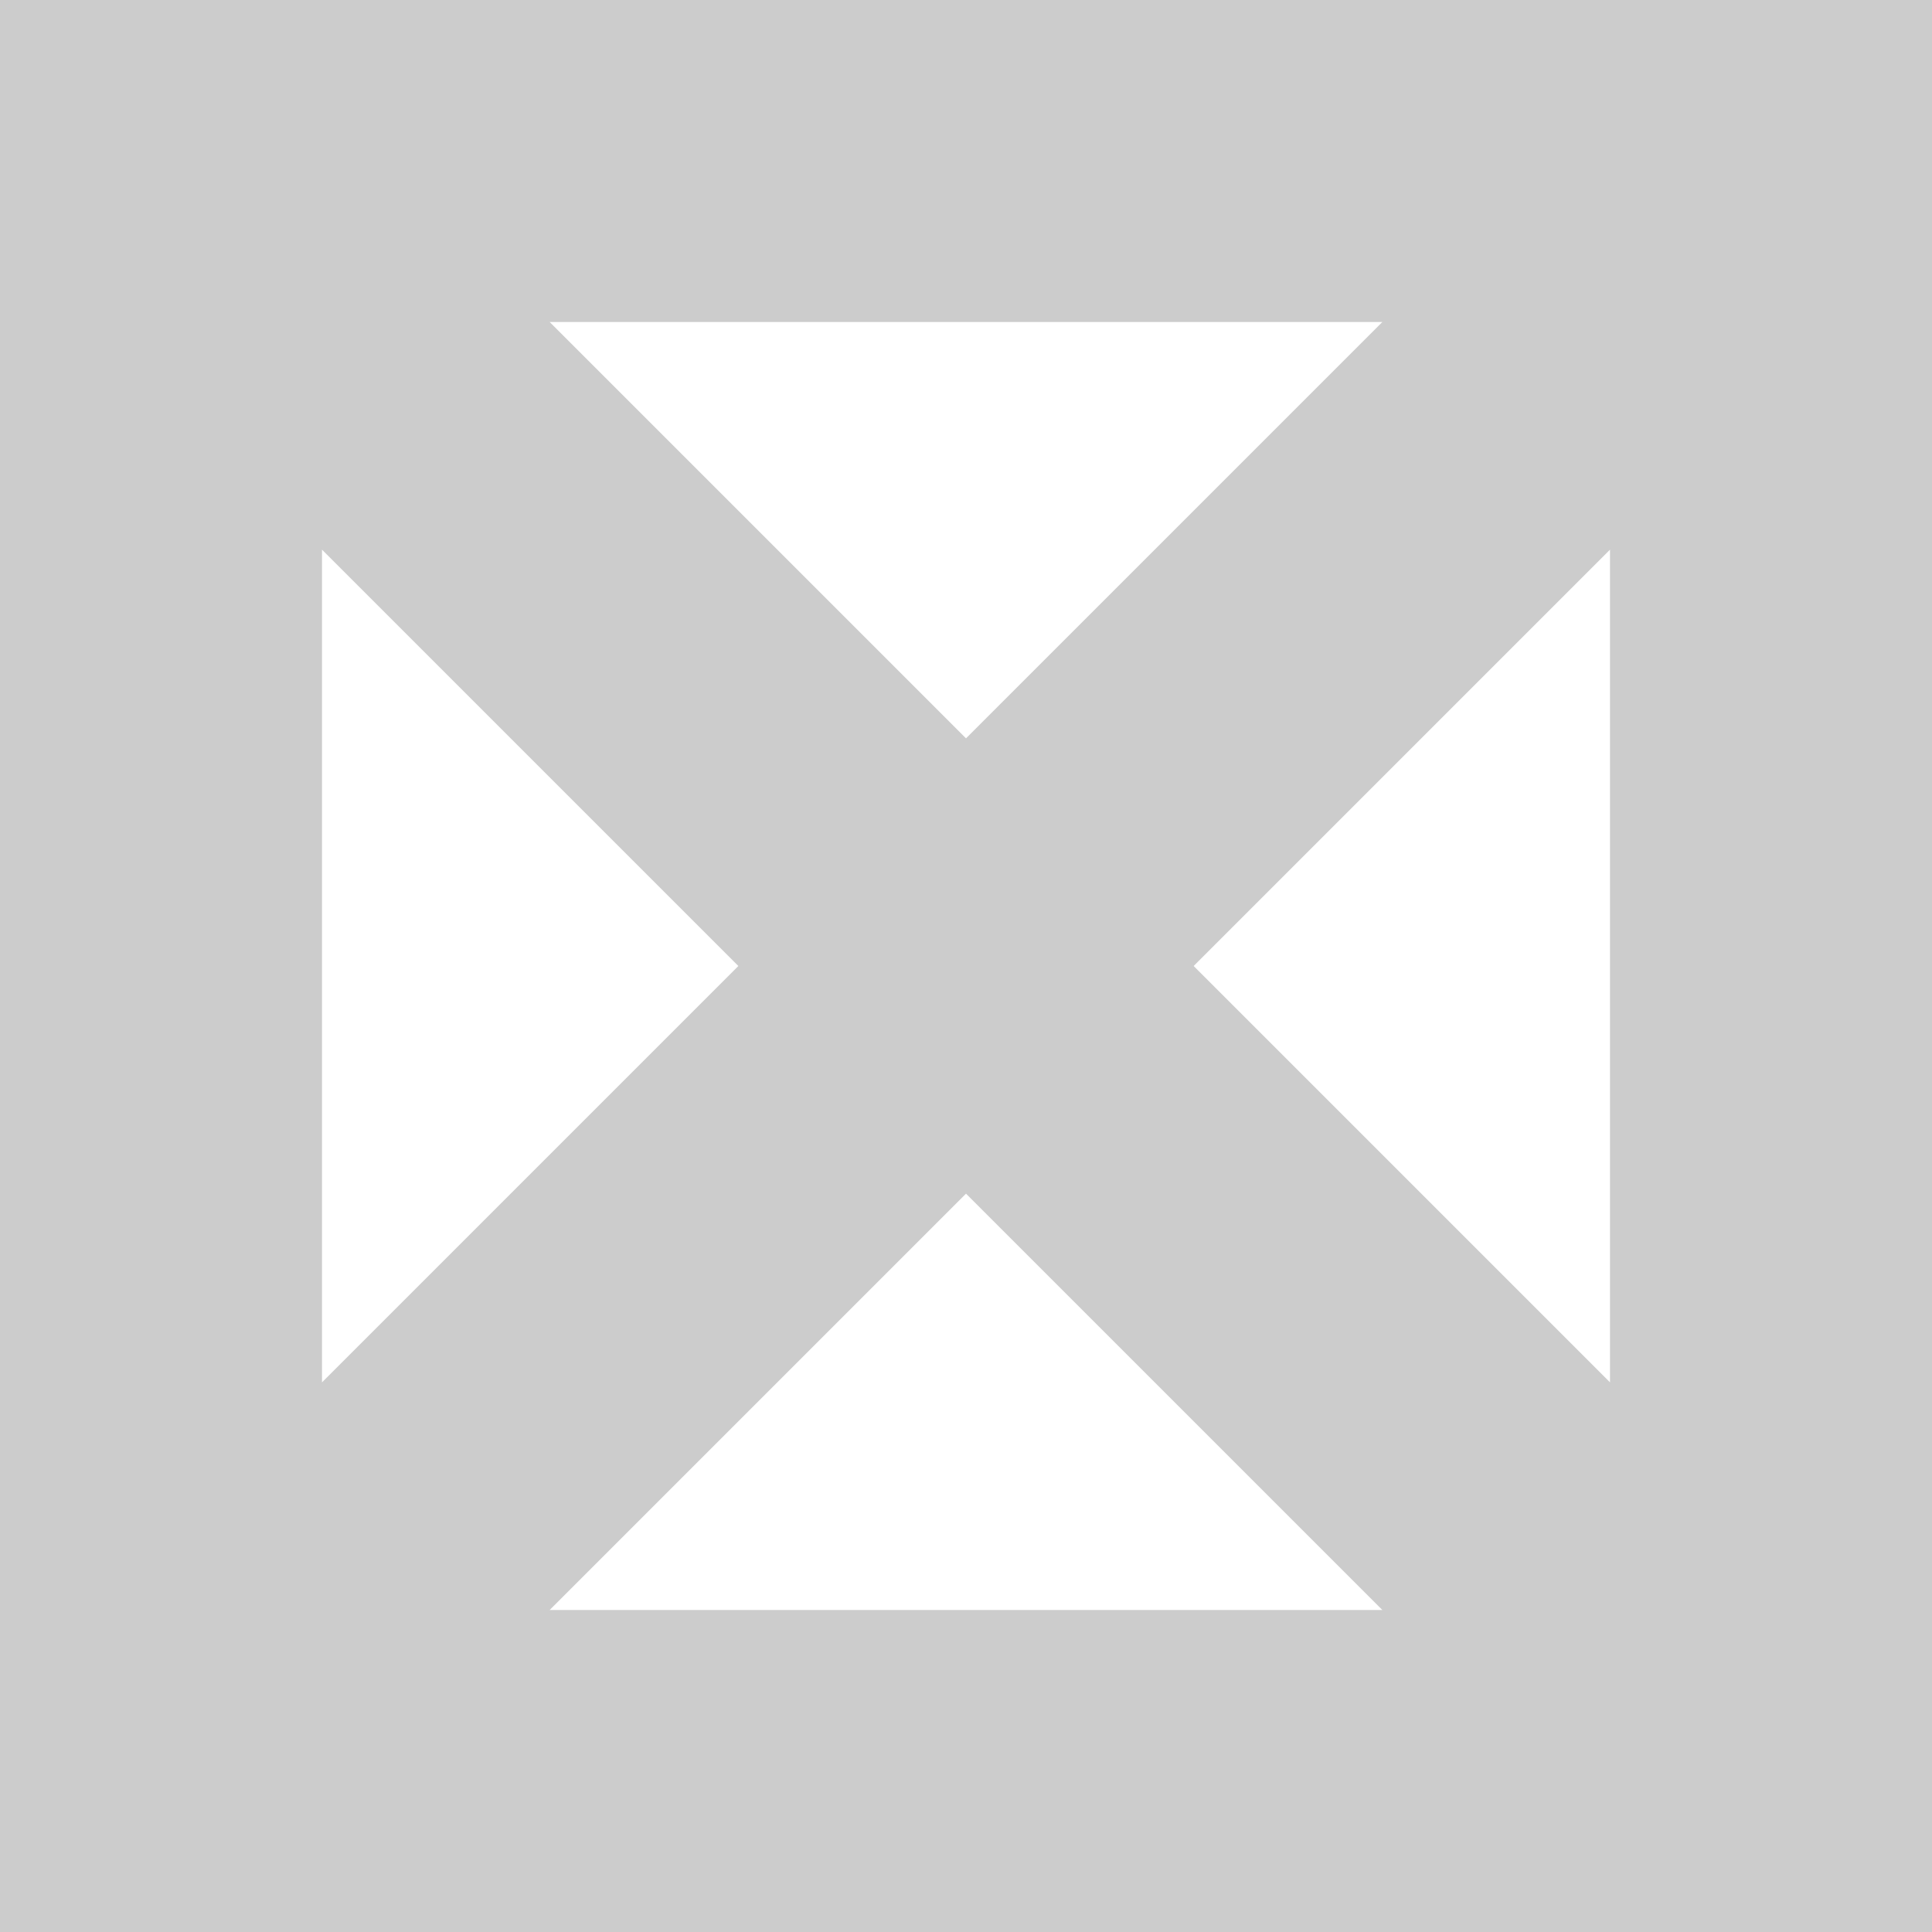 <svg preserveAspectRatio="none" width="100%" height="100%" overflow="visible" style="display: block;" viewBox="0 0 6 6" fill="none" xmlns="http://www.w3.org/2000/svg">
<path id="Union" d="M6 6H0V0H6V6ZM1.707 5H4.293L3 3.707L1.707 5ZM1 4.293L2.293 3L1 1.707V4.293ZM3.707 3L5 4.293V1.707L3.707 3ZM3 2.293L4.293 1H1.707L3 2.293Z" fill="black" fill-opacity="0.2"/>
</svg>
